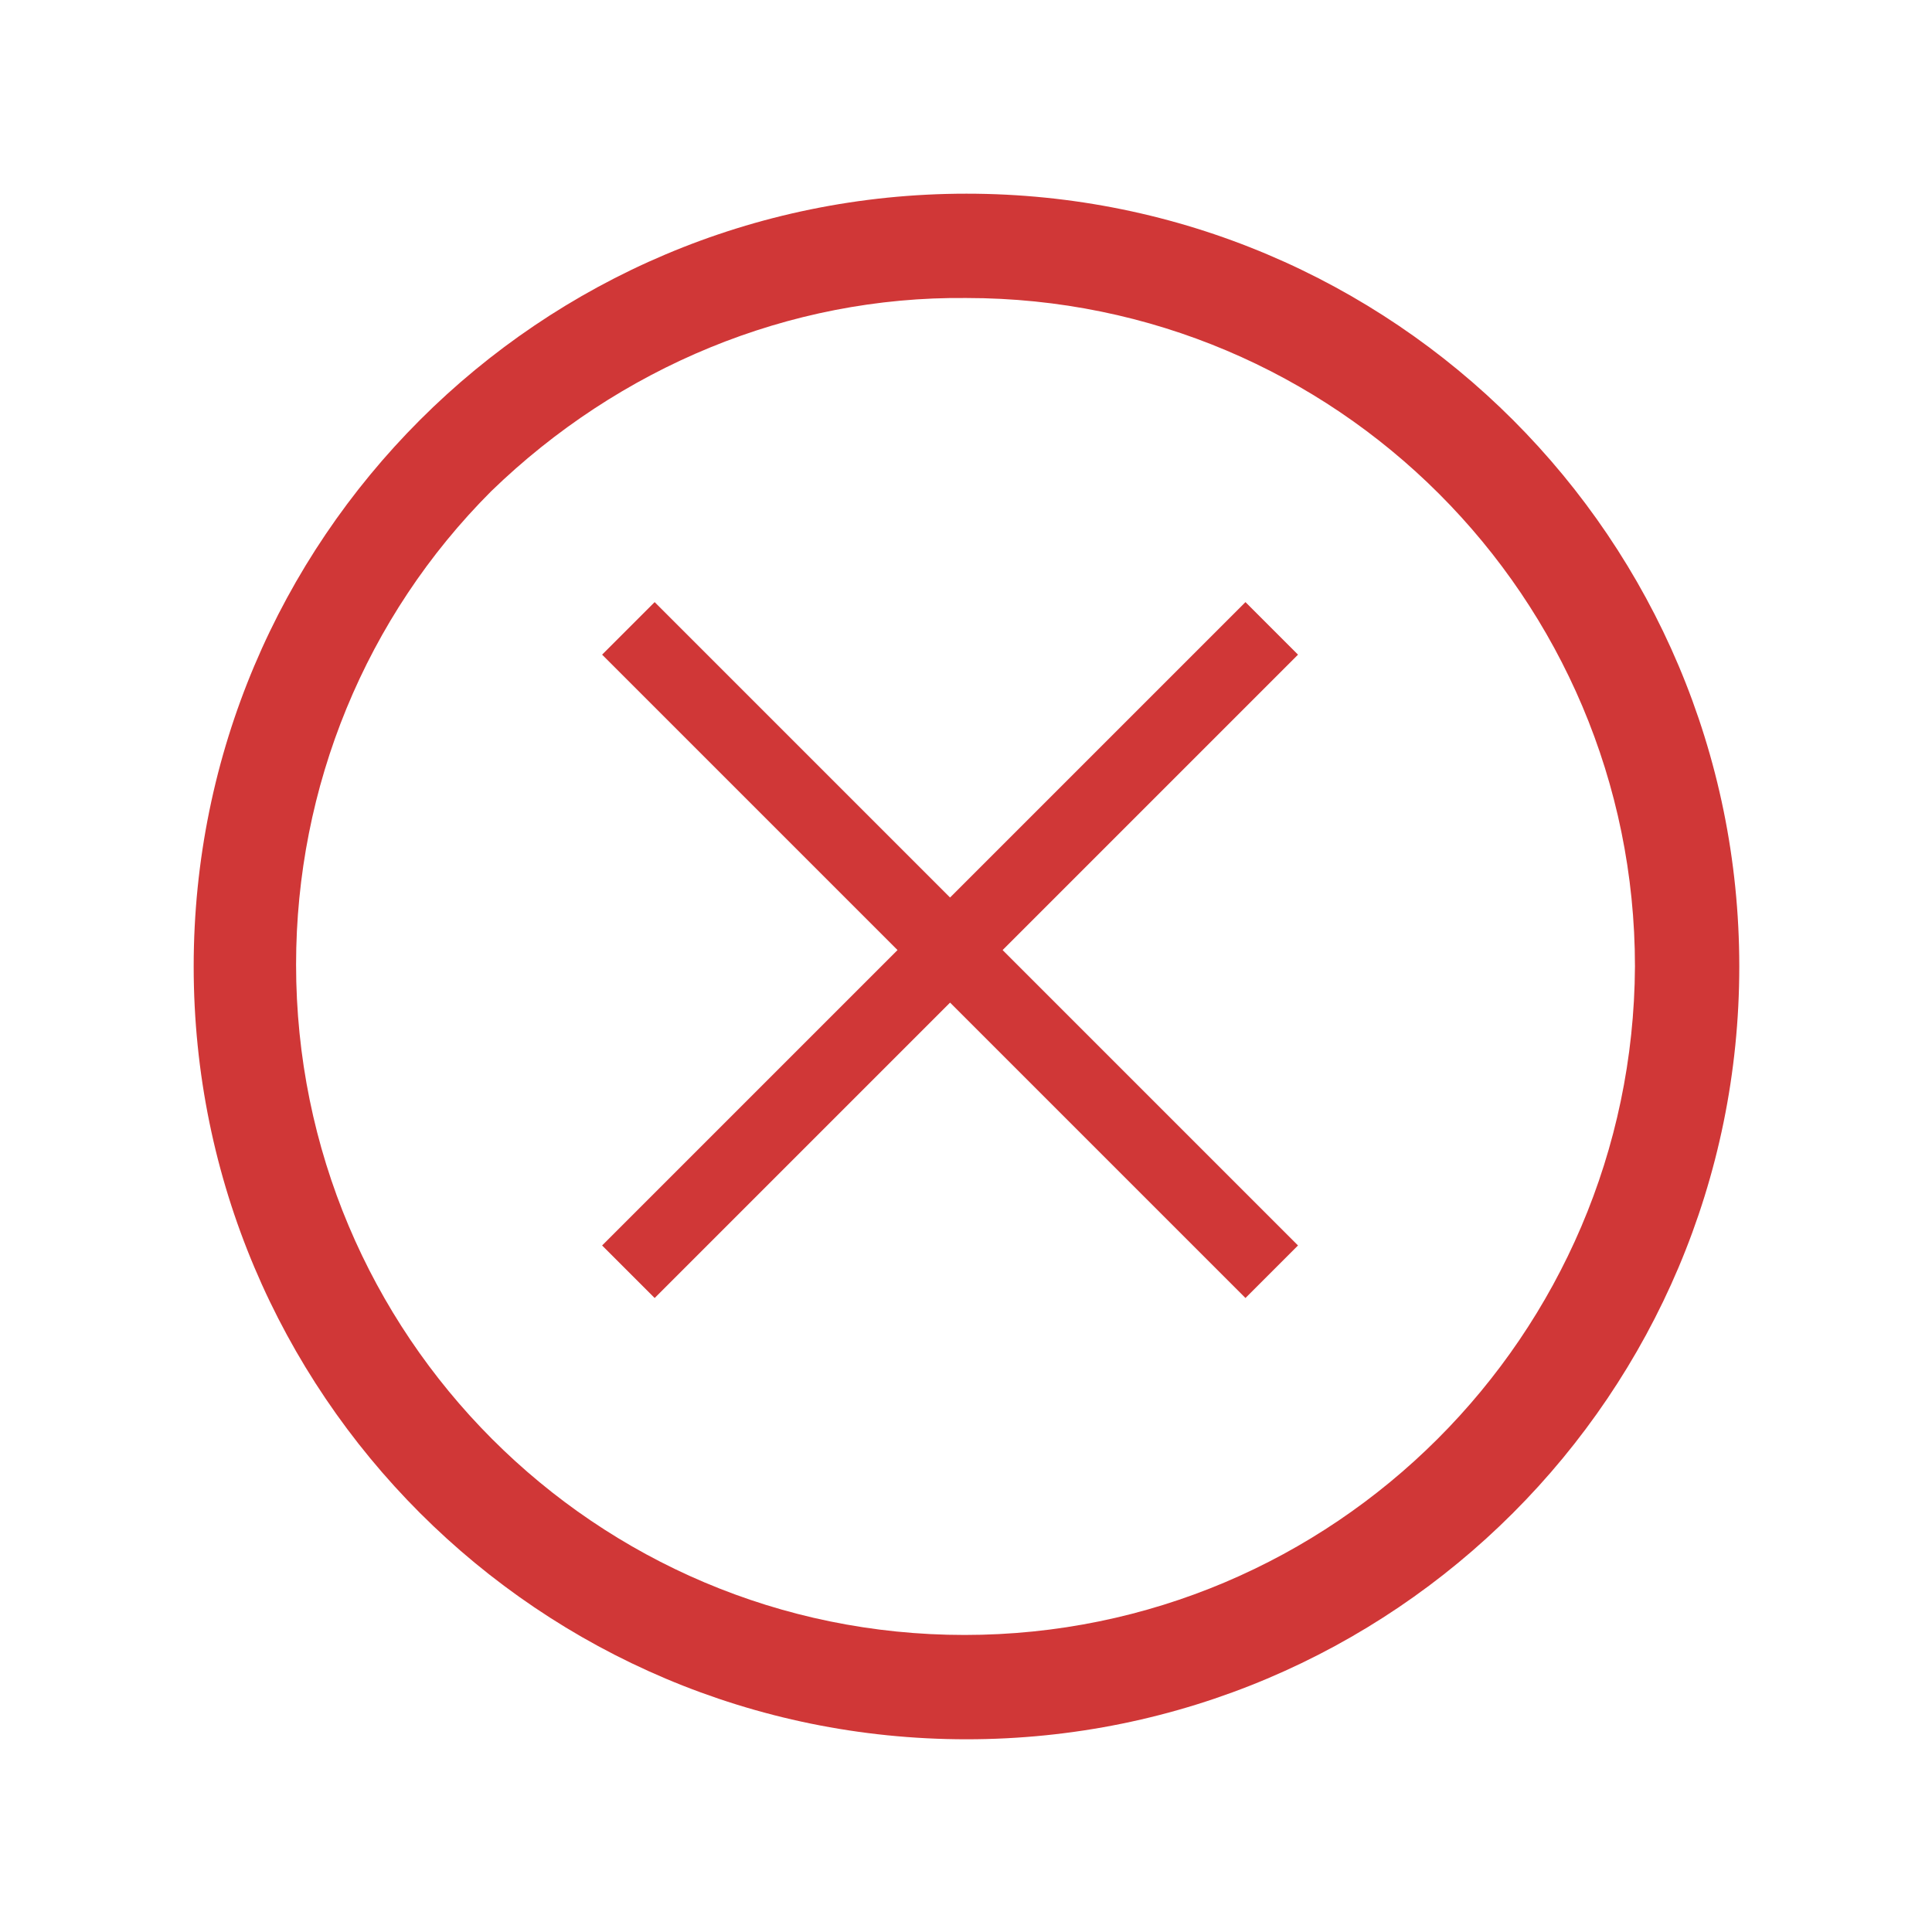 <?xml version="1.0" encoding="utf-8"?>
<!-- Generator: Adobe Illustrator 24.3.0, SVG Export Plug-In . SVG Version: 6.00 Build 0)  -->
<svg version="1.1" id="Capa_1" xmlns="http://www.w3.org/2000/svg" xmlns:xlink="http://www.w3.org/1999/xlink" x="0px" y="0px"
	 viewBox="0 0 100 100" style="enable-background:new 0 0 100 100;" xml:space="preserve">
<style type="text/css">
	.st0{fill:#D03737;}
	.st1{fill:none;stroke:#D03737;stroke-width:3.846;}
</style>
<g id="Icon_ionic-ios-checkmark-circle-outline" transform="translate(-3.375 -3.375)">
	<path id="Trazado_5" class="st0" d="M53.4,18.8C72.5,18.8,88,34.3,88,53.4C87.9,72.5,72.4,88,53.3,88S18.7,72.5,18.7,53.3
		c0-9.2,3.6-18,10.1-24.5C35.4,22.4,44.2,18.7,53.4,18.8 M53.4,13.4c-22.1,0-40,17.9-40,40s17.9,40,40,40c22.1,0,40-17.9,40-40
		C93.4,31.3,75.5,13.4,53.4,13.4C53.4,13.4,53.4,13.4,53.4,13.4z"/>
	<line id="Línea_1" class="st1" x1="35.9" y1="35.9" x2="69.2" y2="69.2"/>
	<line id="Línea_2" class="st1" x1="69.2" y1="35.9" x2="35.9" y2="69.2"/>
</g>
</svg>
